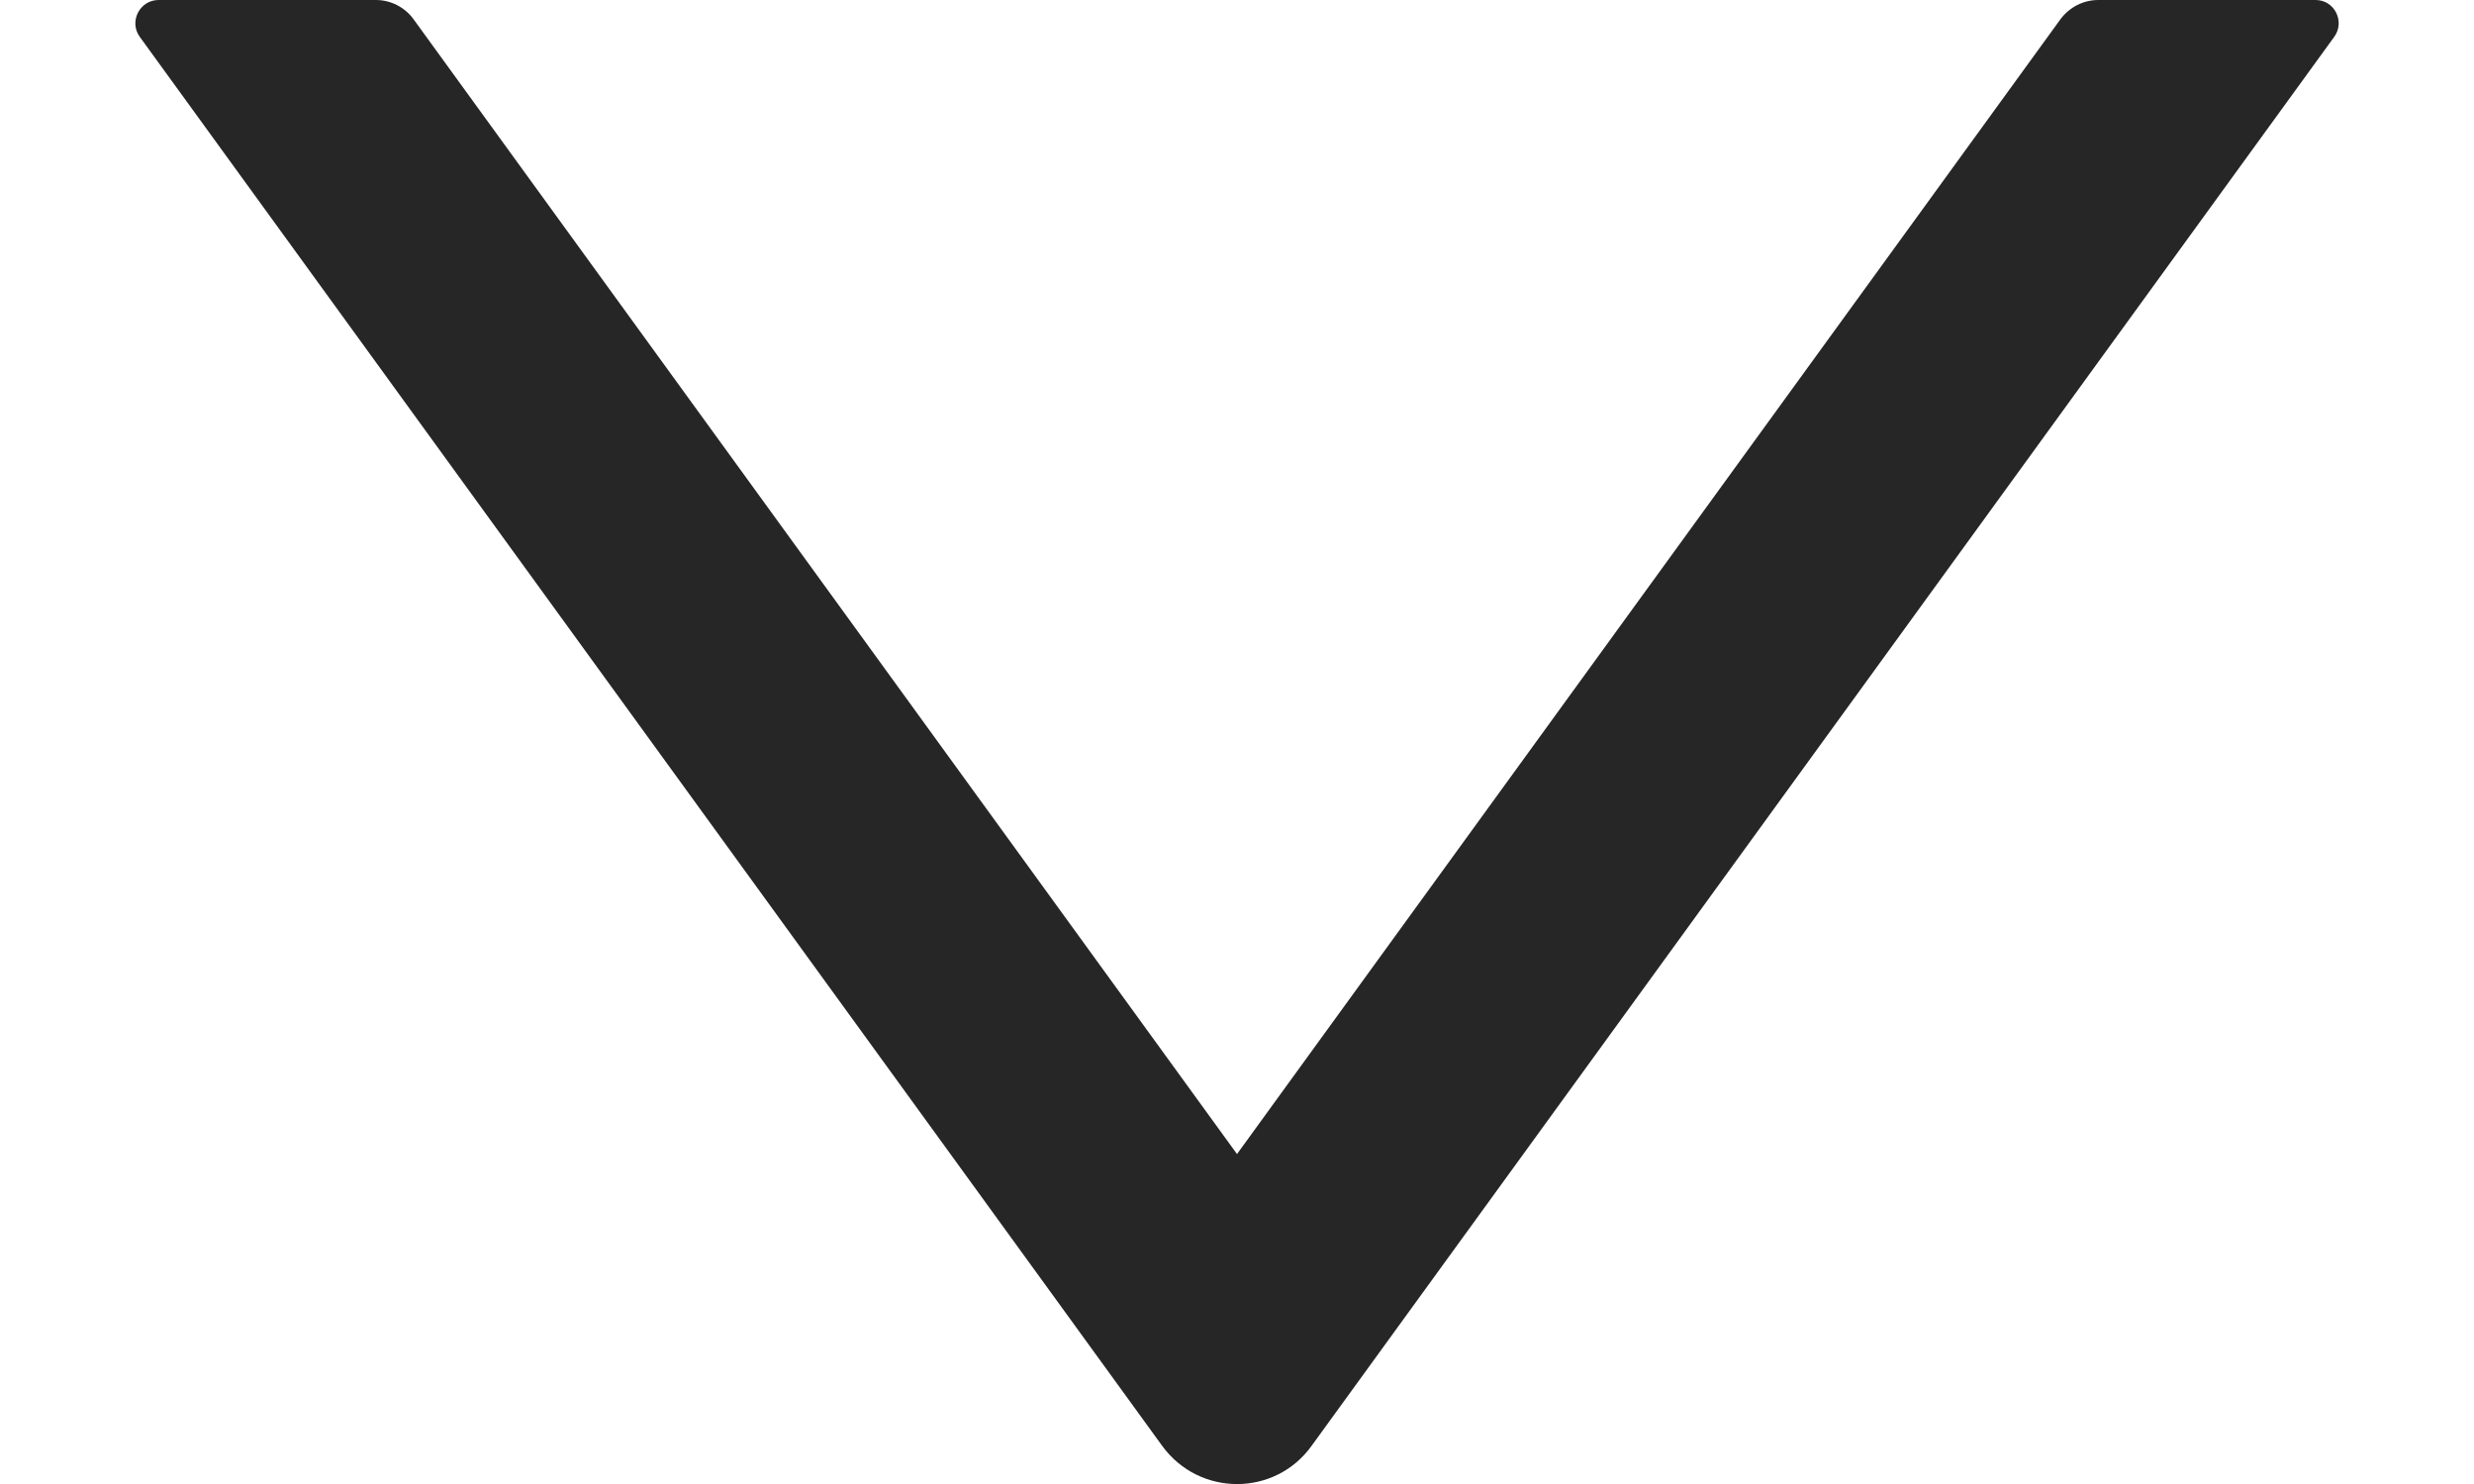 <svg width="10" height="6" viewBox="0 0 10 6" fill="none" xmlns="http://www.w3.org/2000/svg">
<path d="M9.36 0H8.481C8.421 0 8.365 0.029 8.329 0.077L5 4.666L1.671 0.077C1.636 0.029 1.579 0 1.52 0H0.641C0.565 0 0.52 0.087 0.565 0.149L4.697 5.845C4.847 6.052 5.154 6.052 5.302 5.845L9.435 0.149C9.48 0.087 9.436 0 9.36 0Z" fill="black" fill-opacity="0.85"/>
</svg>
